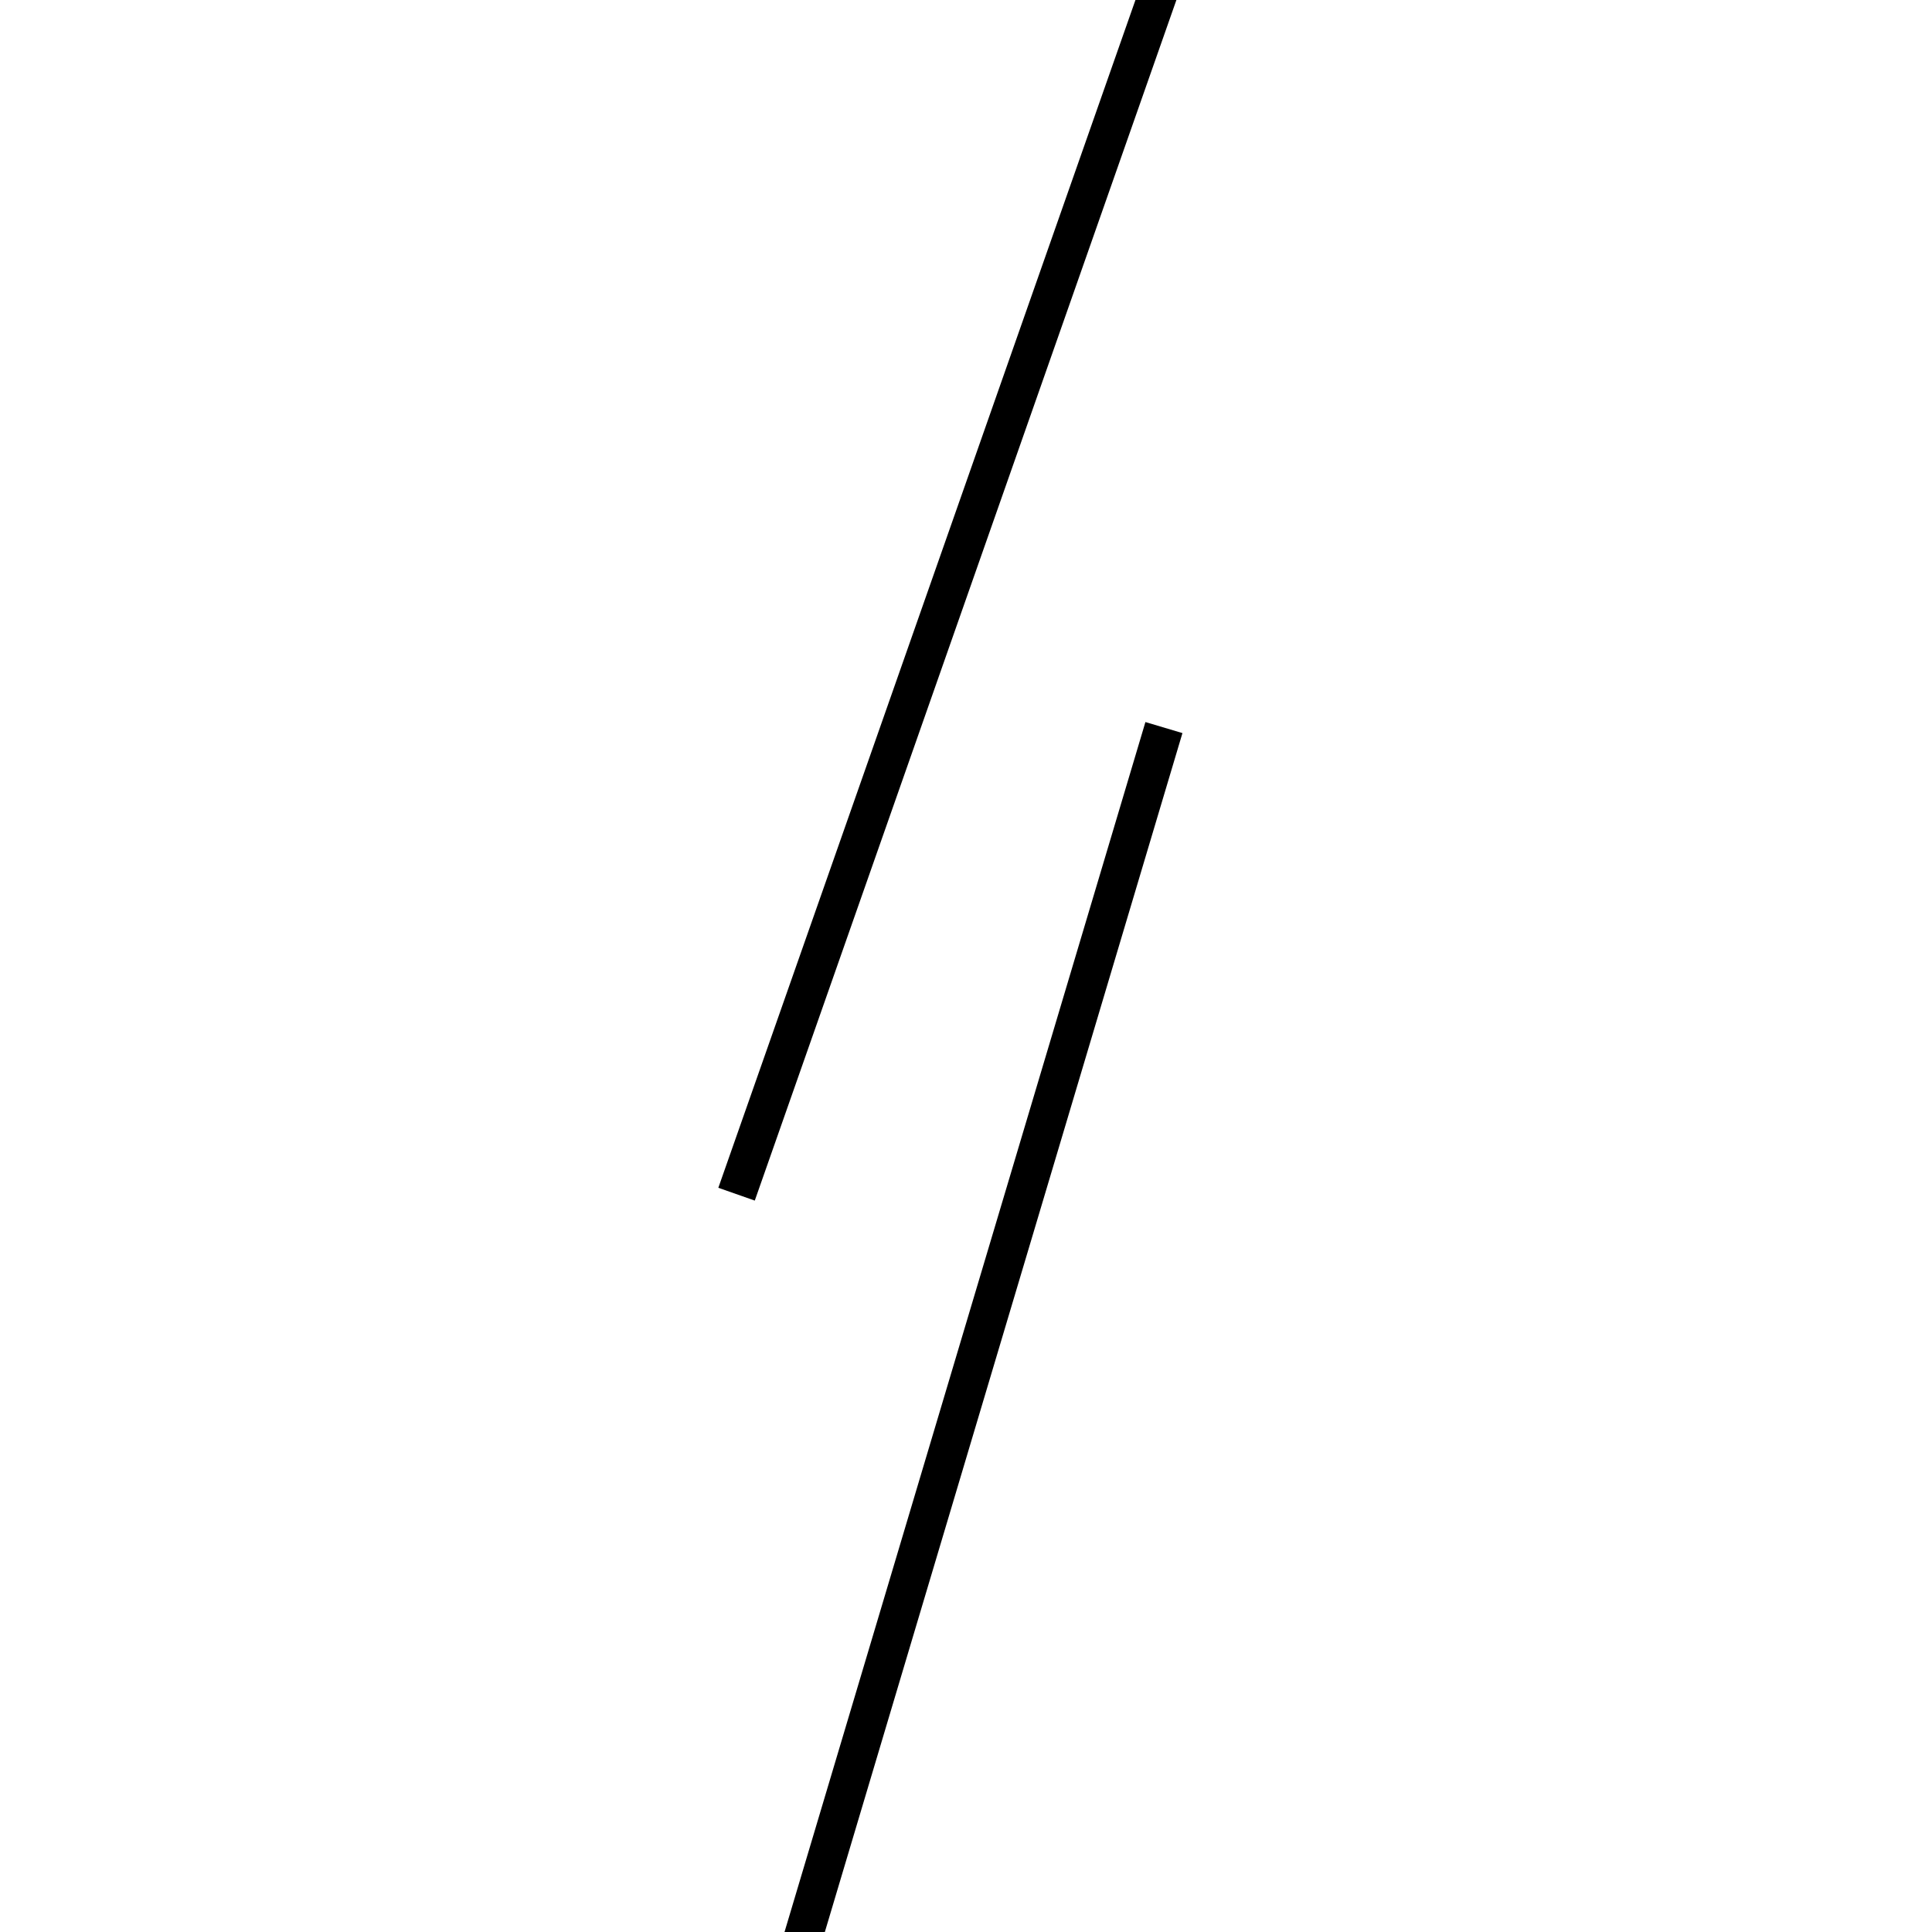 <!-- Este archivo es creado automaticamente por el generador de contenido del programa contornos version 1.1. Este elementos es el numero 235 de la serie actual-->
<svg xmlns="http://www.w3.org/2000/svg" height="100" width="100">
<line x1="60.245" y1="37.659" x2="39.755" y2="106.354" stroke-width="2" stroke="black" />
<line x1="38.124" y1="61.811" x2="61.876" y2="-5.825" stroke-width="2" stroke="black" />
</svg>
